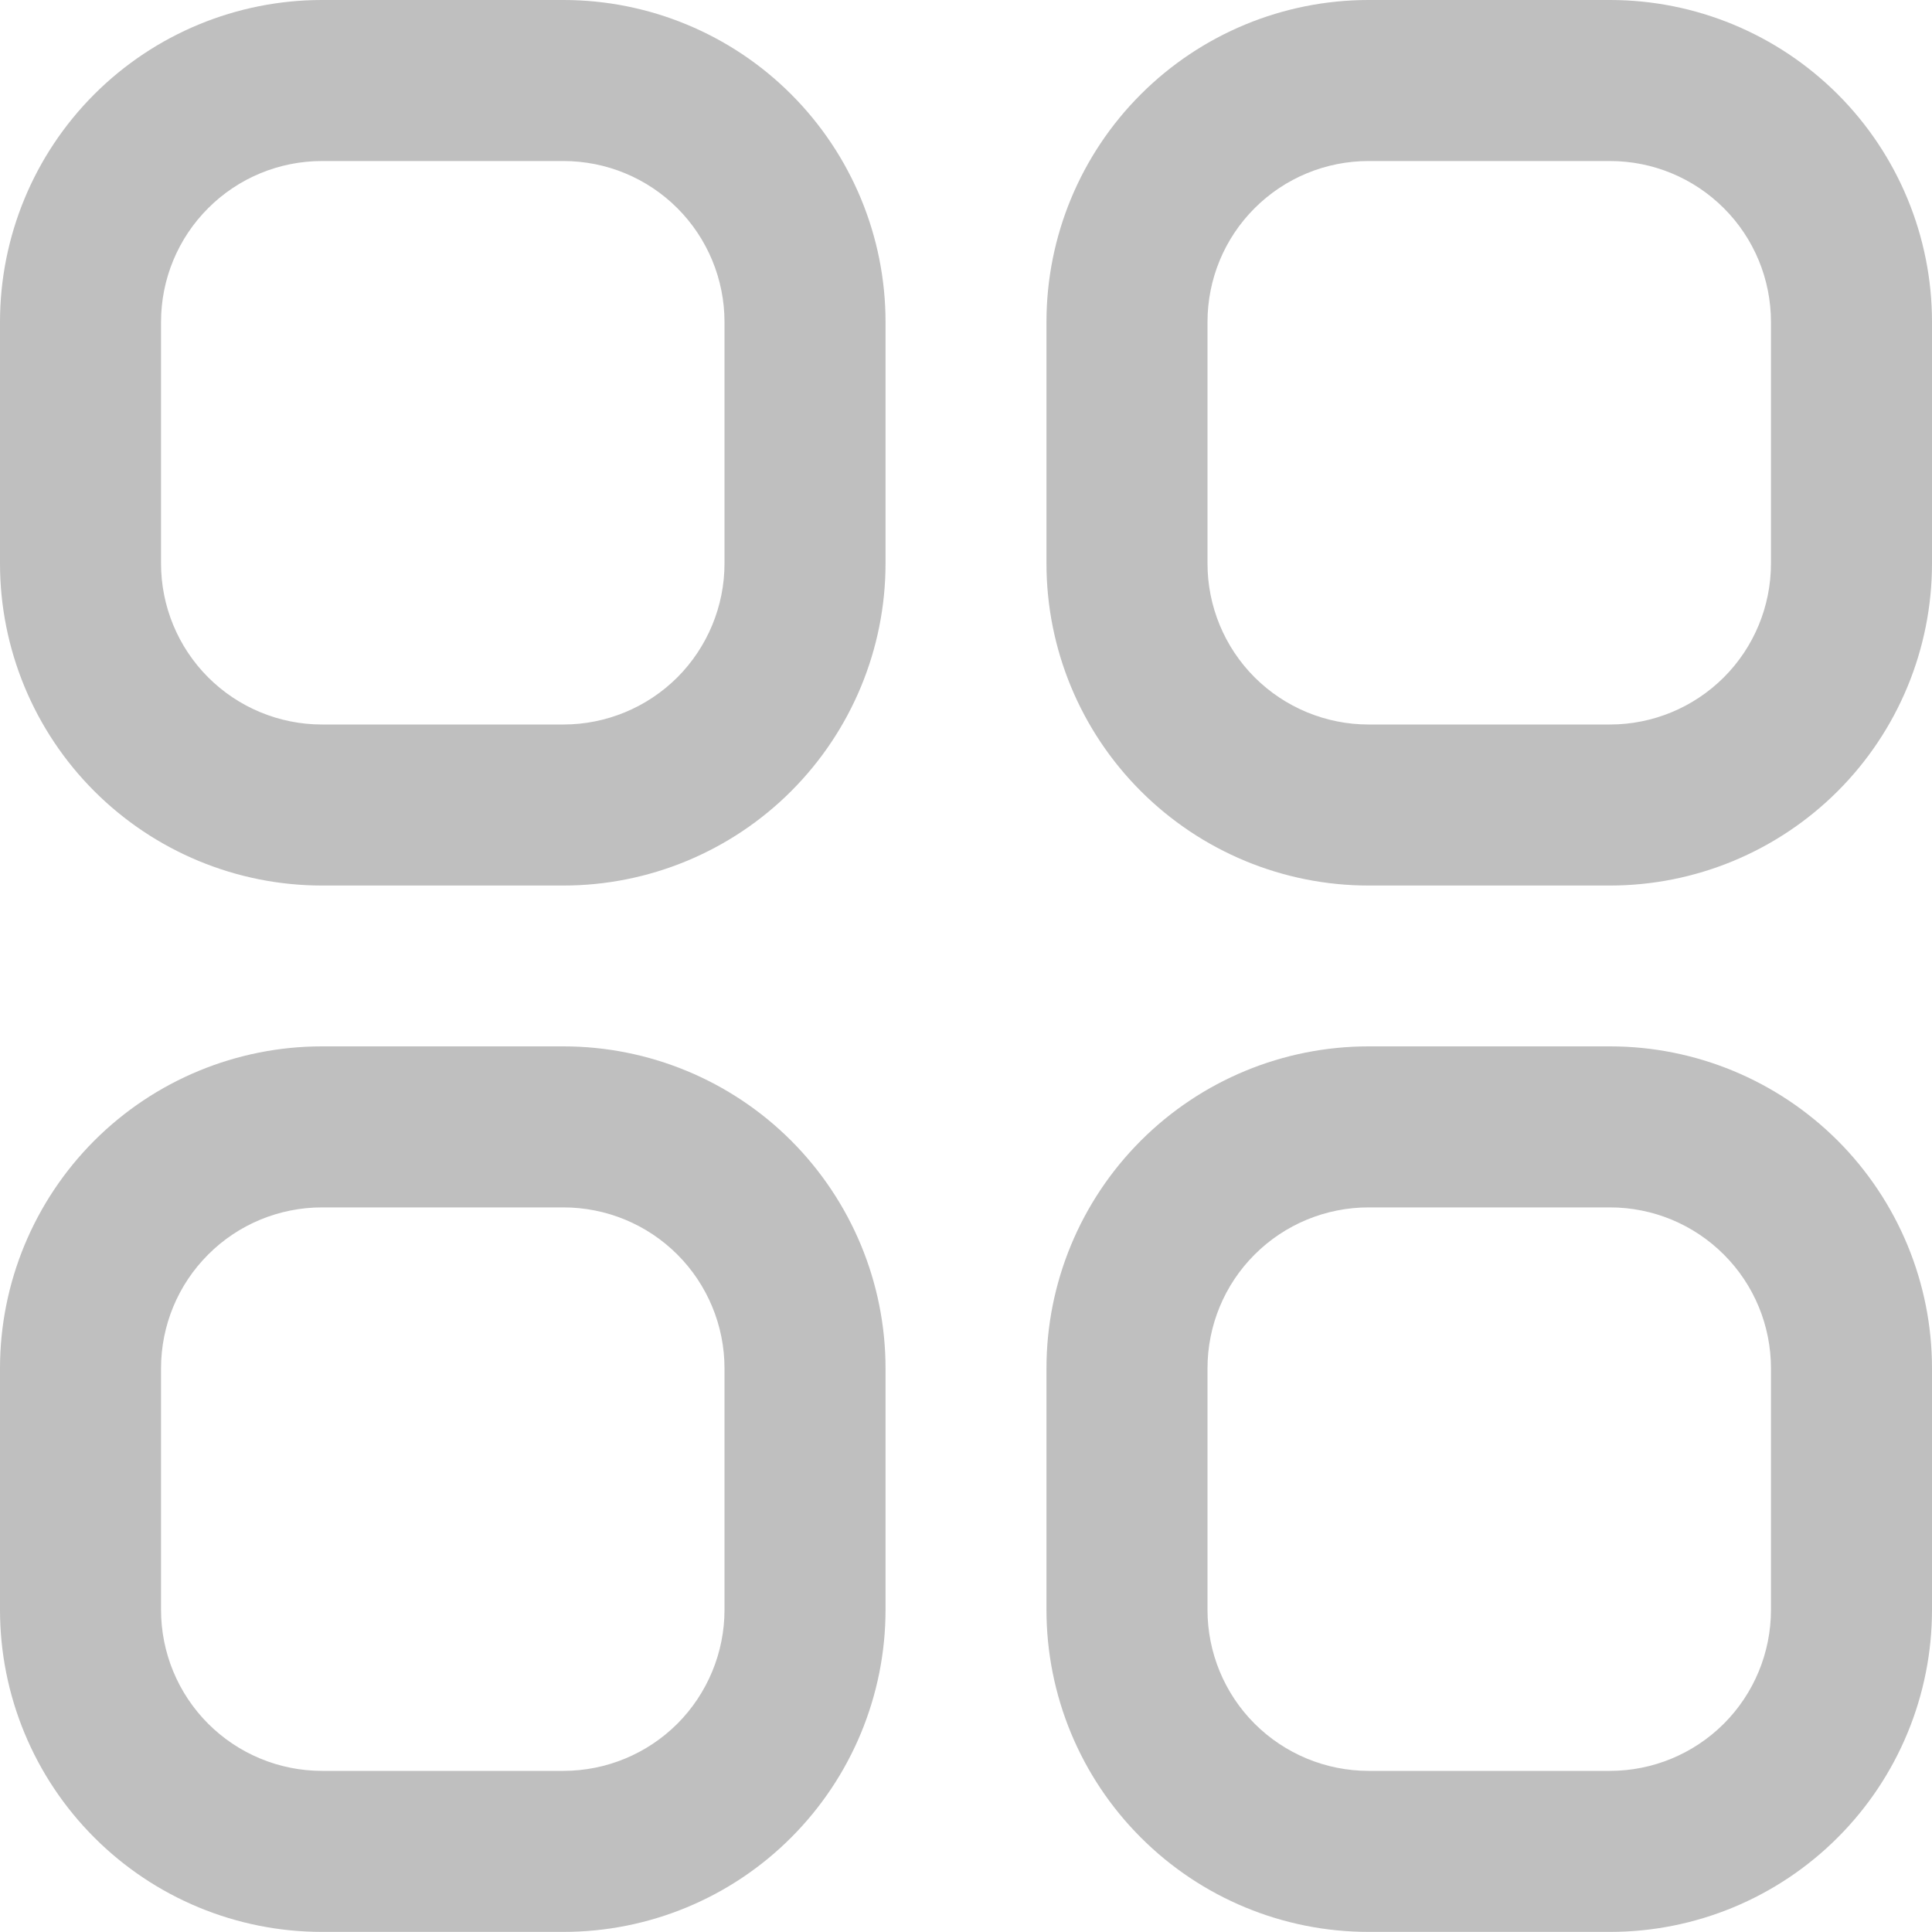 <svg width="20" height="20" viewBox="0 0 20 20" fill="none" xmlns="http://www.w3.org/2000/svg">
<g clip-path="url(#clip0_1154_678)">
<path d="M5.833 0H3.333C2.449 0 1.601 0.351 0.976 0.976C0.351 1.601 0 2.449 0 3.333L0 5.833C0 6.717 0.351 7.565 0.976 8.19C1.601 8.815 2.449 9.167 3.333 9.167H5.833C6.717 9.167 7.565 8.815 8.19 8.19C8.815 7.565 9.167 6.717 9.167 5.833V3.333C9.167 2.449 8.815 1.601 8.19 0.976C7.565 0.351 6.717 0 5.833 0ZM7.5 5.833C7.5 6.275 7.324 6.699 7.012 7.012C6.699 7.324 6.275 7.5 5.833 7.5H3.333C2.891 7.5 2.467 7.324 2.155 7.012C1.842 6.699 1.667 6.275 1.667 5.833V3.333C1.667 2.891 1.842 2.467 2.155 2.155C2.467 1.842 2.891 1.667 3.333 1.667H5.833C6.275 1.667 6.699 1.842 7.012 2.155C7.324 2.467 7.5 2.891 7.5 3.333V5.833Z" fill="#BFBFBF"/>
<path d="M16.667 0H14.167C13.283 0 12.435 0.351 11.81 0.976C11.184 1.601 10.833 2.449 10.833 3.333V5.833C10.833 6.717 11.184 7.565 11.81 8.19C12.435 8.815 13.283 9.167 14.167 9.167H16.667C17.551 9.167 18.398 8.815 19.024 8.19C19.649 7.565 20 6.717 20 5.833V3.333C20 2.449 19.649 1.601 19.024 0.976C18.398 0.351 17.551 0 16.667 0ZM18.333 5.833C18.333 6.275 18.158 6.699 17.845 7.012C17.532 7.324 17.109 7.5 16.667 7.5H14.167C13.725 7.5 13.301 7.324 12.988 7.012C12.675 6.699 12.5 6.275 12.5 5.833V3.333C12.5 2.891 12.675 2.467 12.988 2.155C13.301 1.842 13.725 1.667 14.167 1.667H16.667C17.109 1.667 17.532 1.842 17.845 2.155C18.158 2.467 18.333 2.891 18.333 3.333V5.833Z" fill="#BFBFBF"/>
<path d="M5.833 10.832H3.333C2.449 10.832 1.601 11.183 0.976 11.808C0.351 12.434 0 13.281 0 14.165L0 16.665C0 17.549 0.351 18.397 0.976 19.022C1.601 19.648 2.449 19.999 3.333 19.999H5.833C6.717 19.999 7.565 19.648 8.19 19.022C8.815 18.397 9.167 17.549 9.167 16.665V14.165C9.167 13.281 8.815 12.434 8.19 11.808C7.565 11.183 6.717 10.832 5.833 10.832ZM7.5 16.665C7.5 17.107 7.324 17.531 7.012 17.844C6.699 18.156 6.275 18.332 5.833 18.332H3.333C2.891 18.332 2.467 18.156 2.155 17.844C1.842 17.531 1.667 17.107 1.667 16.665V14.165C1.667 13.723 1.842 13.299 2.155 12.987C2.467 12.674 2.891 12.499 3.333 12.499H5.833C6.275 12.499 6.699 12.674 7.012 12.987C7.324 13.299 7.5 13.723 7.5 14.165V16.665Z" fill="#BFBFBF"/>
<path d="M16.667 10.832H14.167C13.283 10.832 12.435 11.183 11.81 11.808C11.184 12.434 10.833 13.281 10.833 14.165V16.665C10.833 17.549 11.184 18.397 11.81 19.022C12.435 19.648 13.283 19.999 14.167 19.999H16.667C17.551 19.999 18.398 19.648 19.024 19.022C19.649 18.397 20 17.549 20 16.665V14.165C20 13.281 19.649 12.434 19.024 11.808C18.398 11.183 17.551 10.832 16.667 10.832ZM18.333 16.665C18.333 17.107 18.158 17.531 17.845 17.844C17.532 18.156 17.109 18.332 16.667 18.332H14.167C13.725 18.332 13.301 18.156 12.988 17.844C12.675 17.531 12.5 17.107 12.5 16.665V14.165C12.5 13.723 12.675 13.299 12.988 12.987C13.301 12.674 13.725 12.499 14.167 12.499H16.667C17.109 12.499 17.532 12.674 17.845 12.987C18.158 13.299 18.333 13.723 18.333 14.165V16.665Z" fill="#BFBFBF"/>
</g>
<defs>
<clipPath id="clip0_1154_678">
<rect width="20" height="20" fill="white"/>
</clipPath>
</defs>
</svg>
